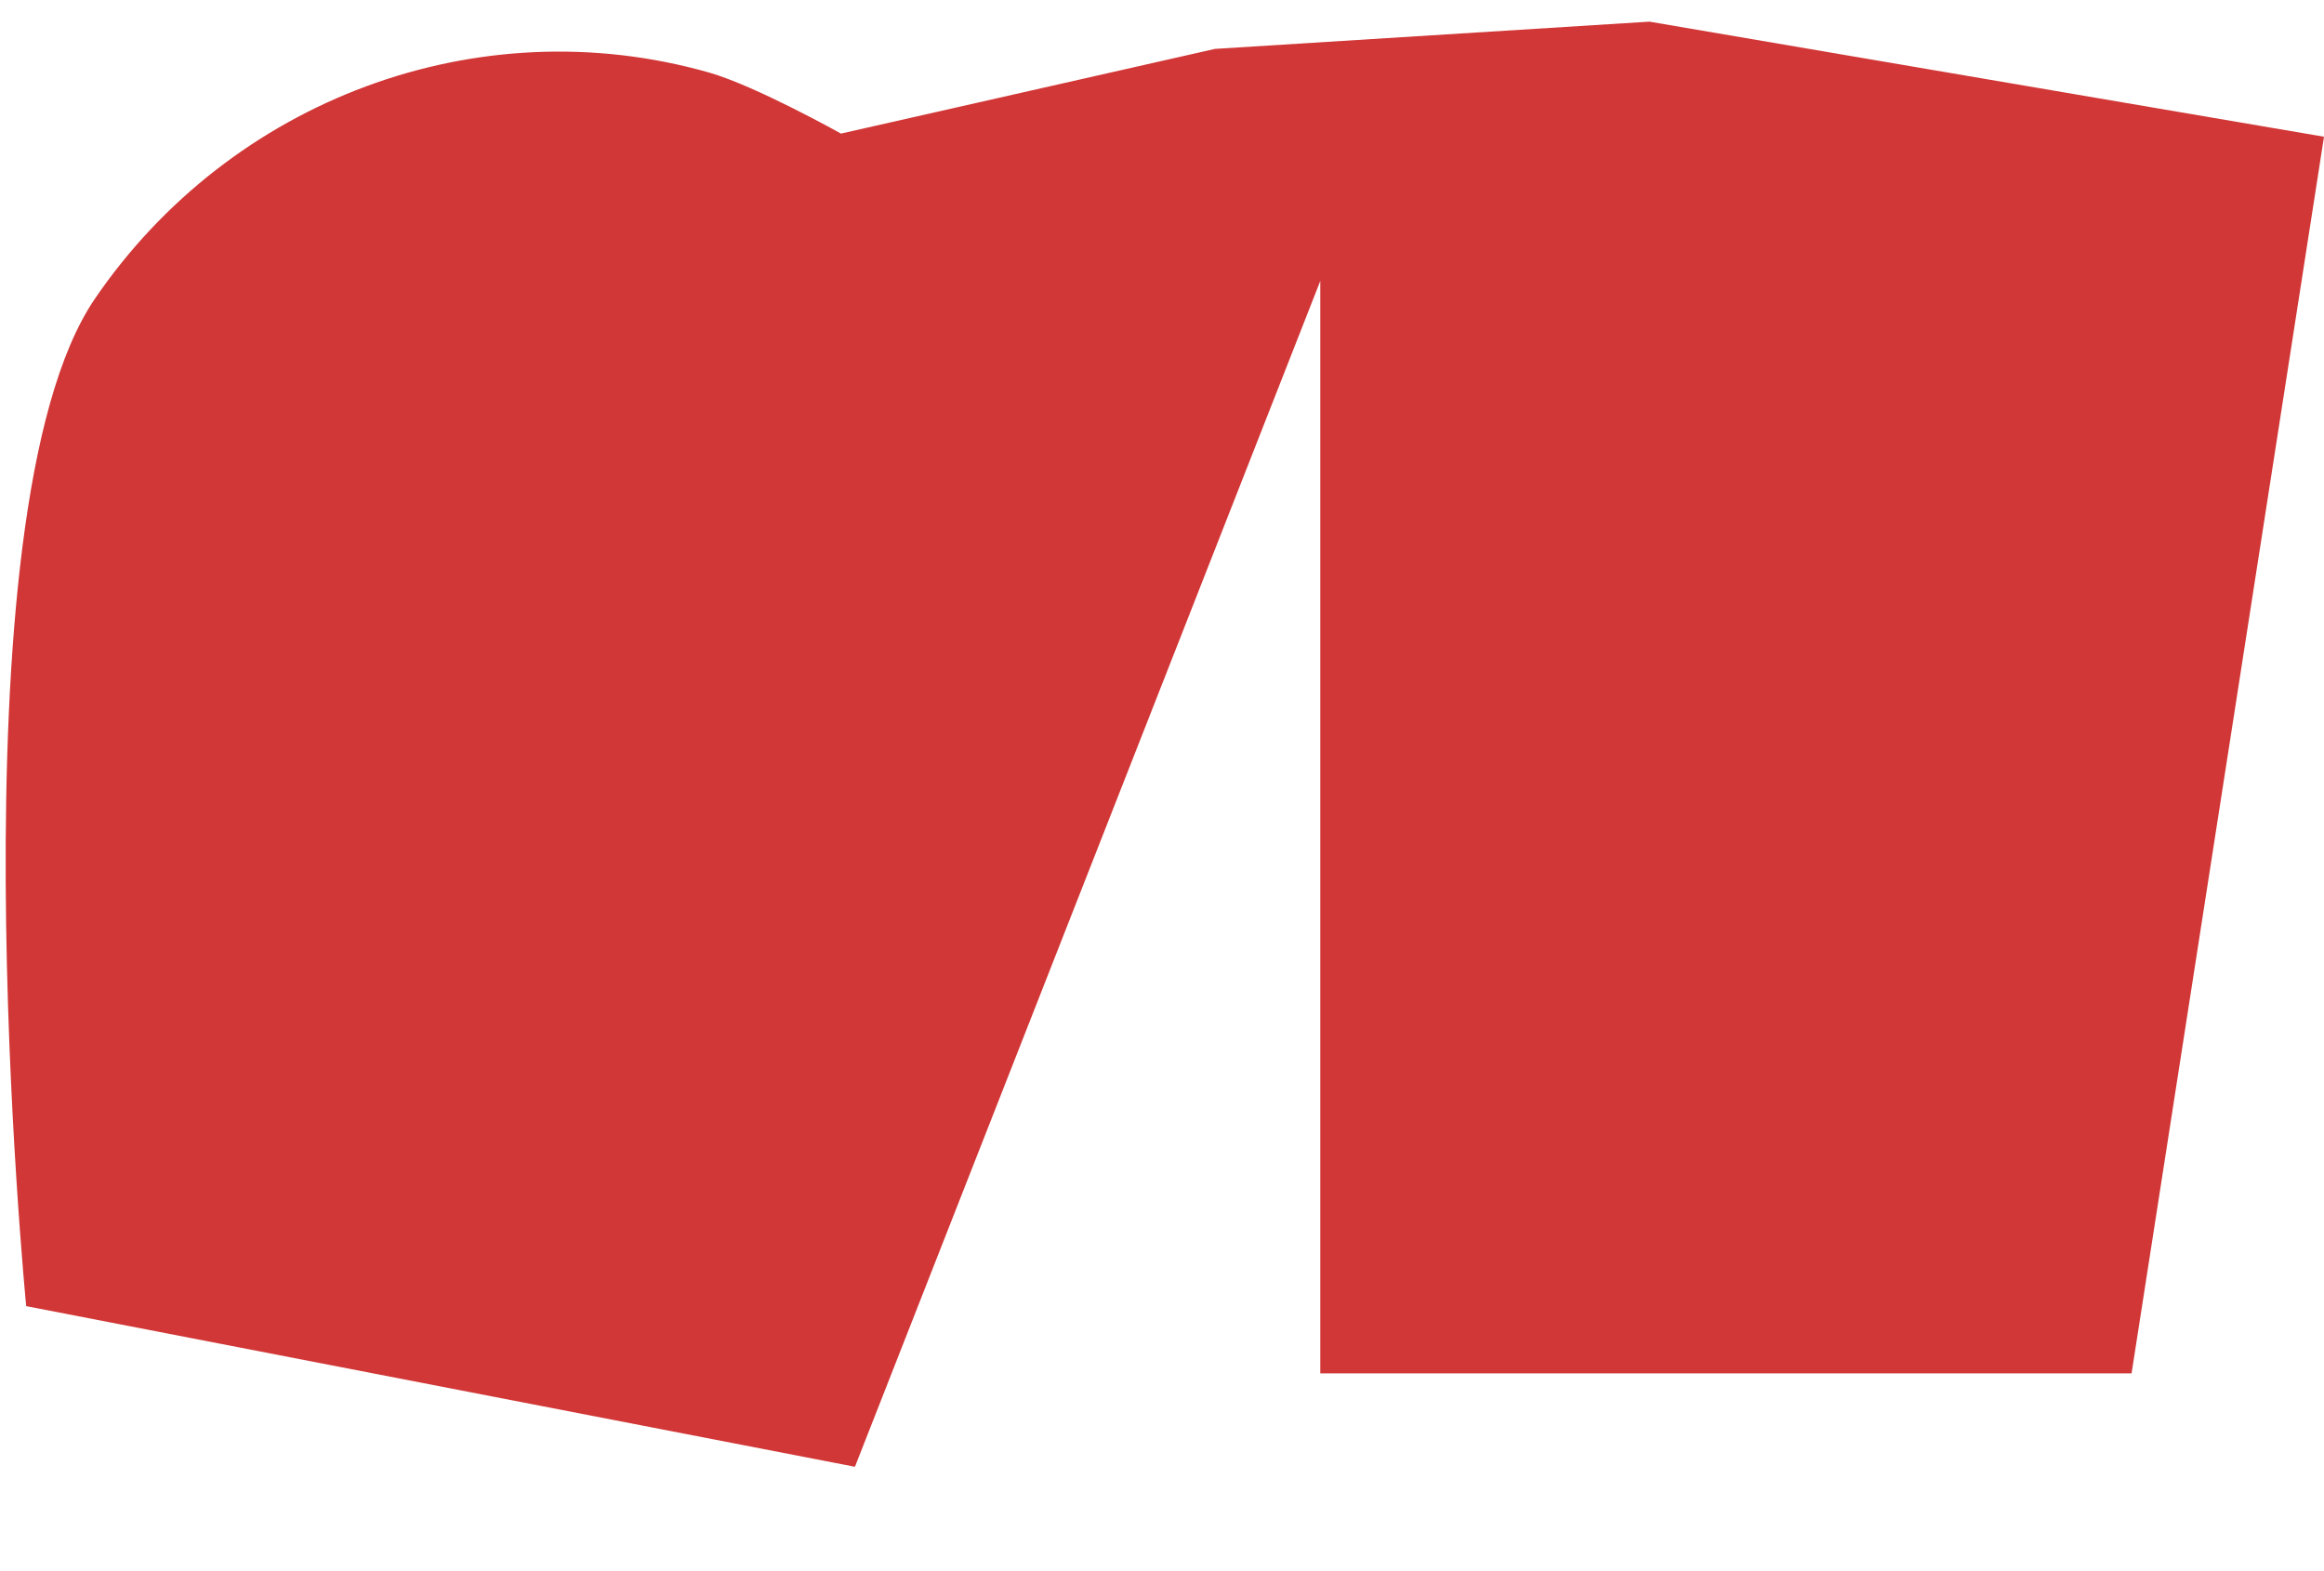 <?xml version="1.0" encoding="utf-8"?>
<!-- Generator: Adobe Illustrator 21.1.0, SVG Export Plug-In . SVG Version: 6.00 Build 0)  -->
<svg version="1.1" id="Layer_1" xmlns="http://www.w3.org/2000/svg" xmlns:xlink="http://www.w3.org/1999/xlink" x="0px" y="0px"
	 viewBox="0 0 1330.9 899.5" style="enable-background:new 0 0 1330.9 899.5;" xml:space="preserve">
<style type="text/css">
	.st0{fill:#D13736;}
</style>
<title>timeline_4</title>
<g id="Layer_2">
	<g id="Layer_1-2">
		<g id="end">
			<g id="Layer_1-2-2">
				<path class="st0" d="M944.6,12.4l386.3,65.9l-110.2,708.2H756.1V160.9L489.6,840L15,748c0,0-44.4-454.4,39.4-577
					C132.1,57.2,273.4,3.9,405.9,41.5c26.8,7.6,75.7,35,75.7,35L695.8,28L944.6,12.4z"/>
			</g>
		</g>
	</g>
</g>
</svg>
